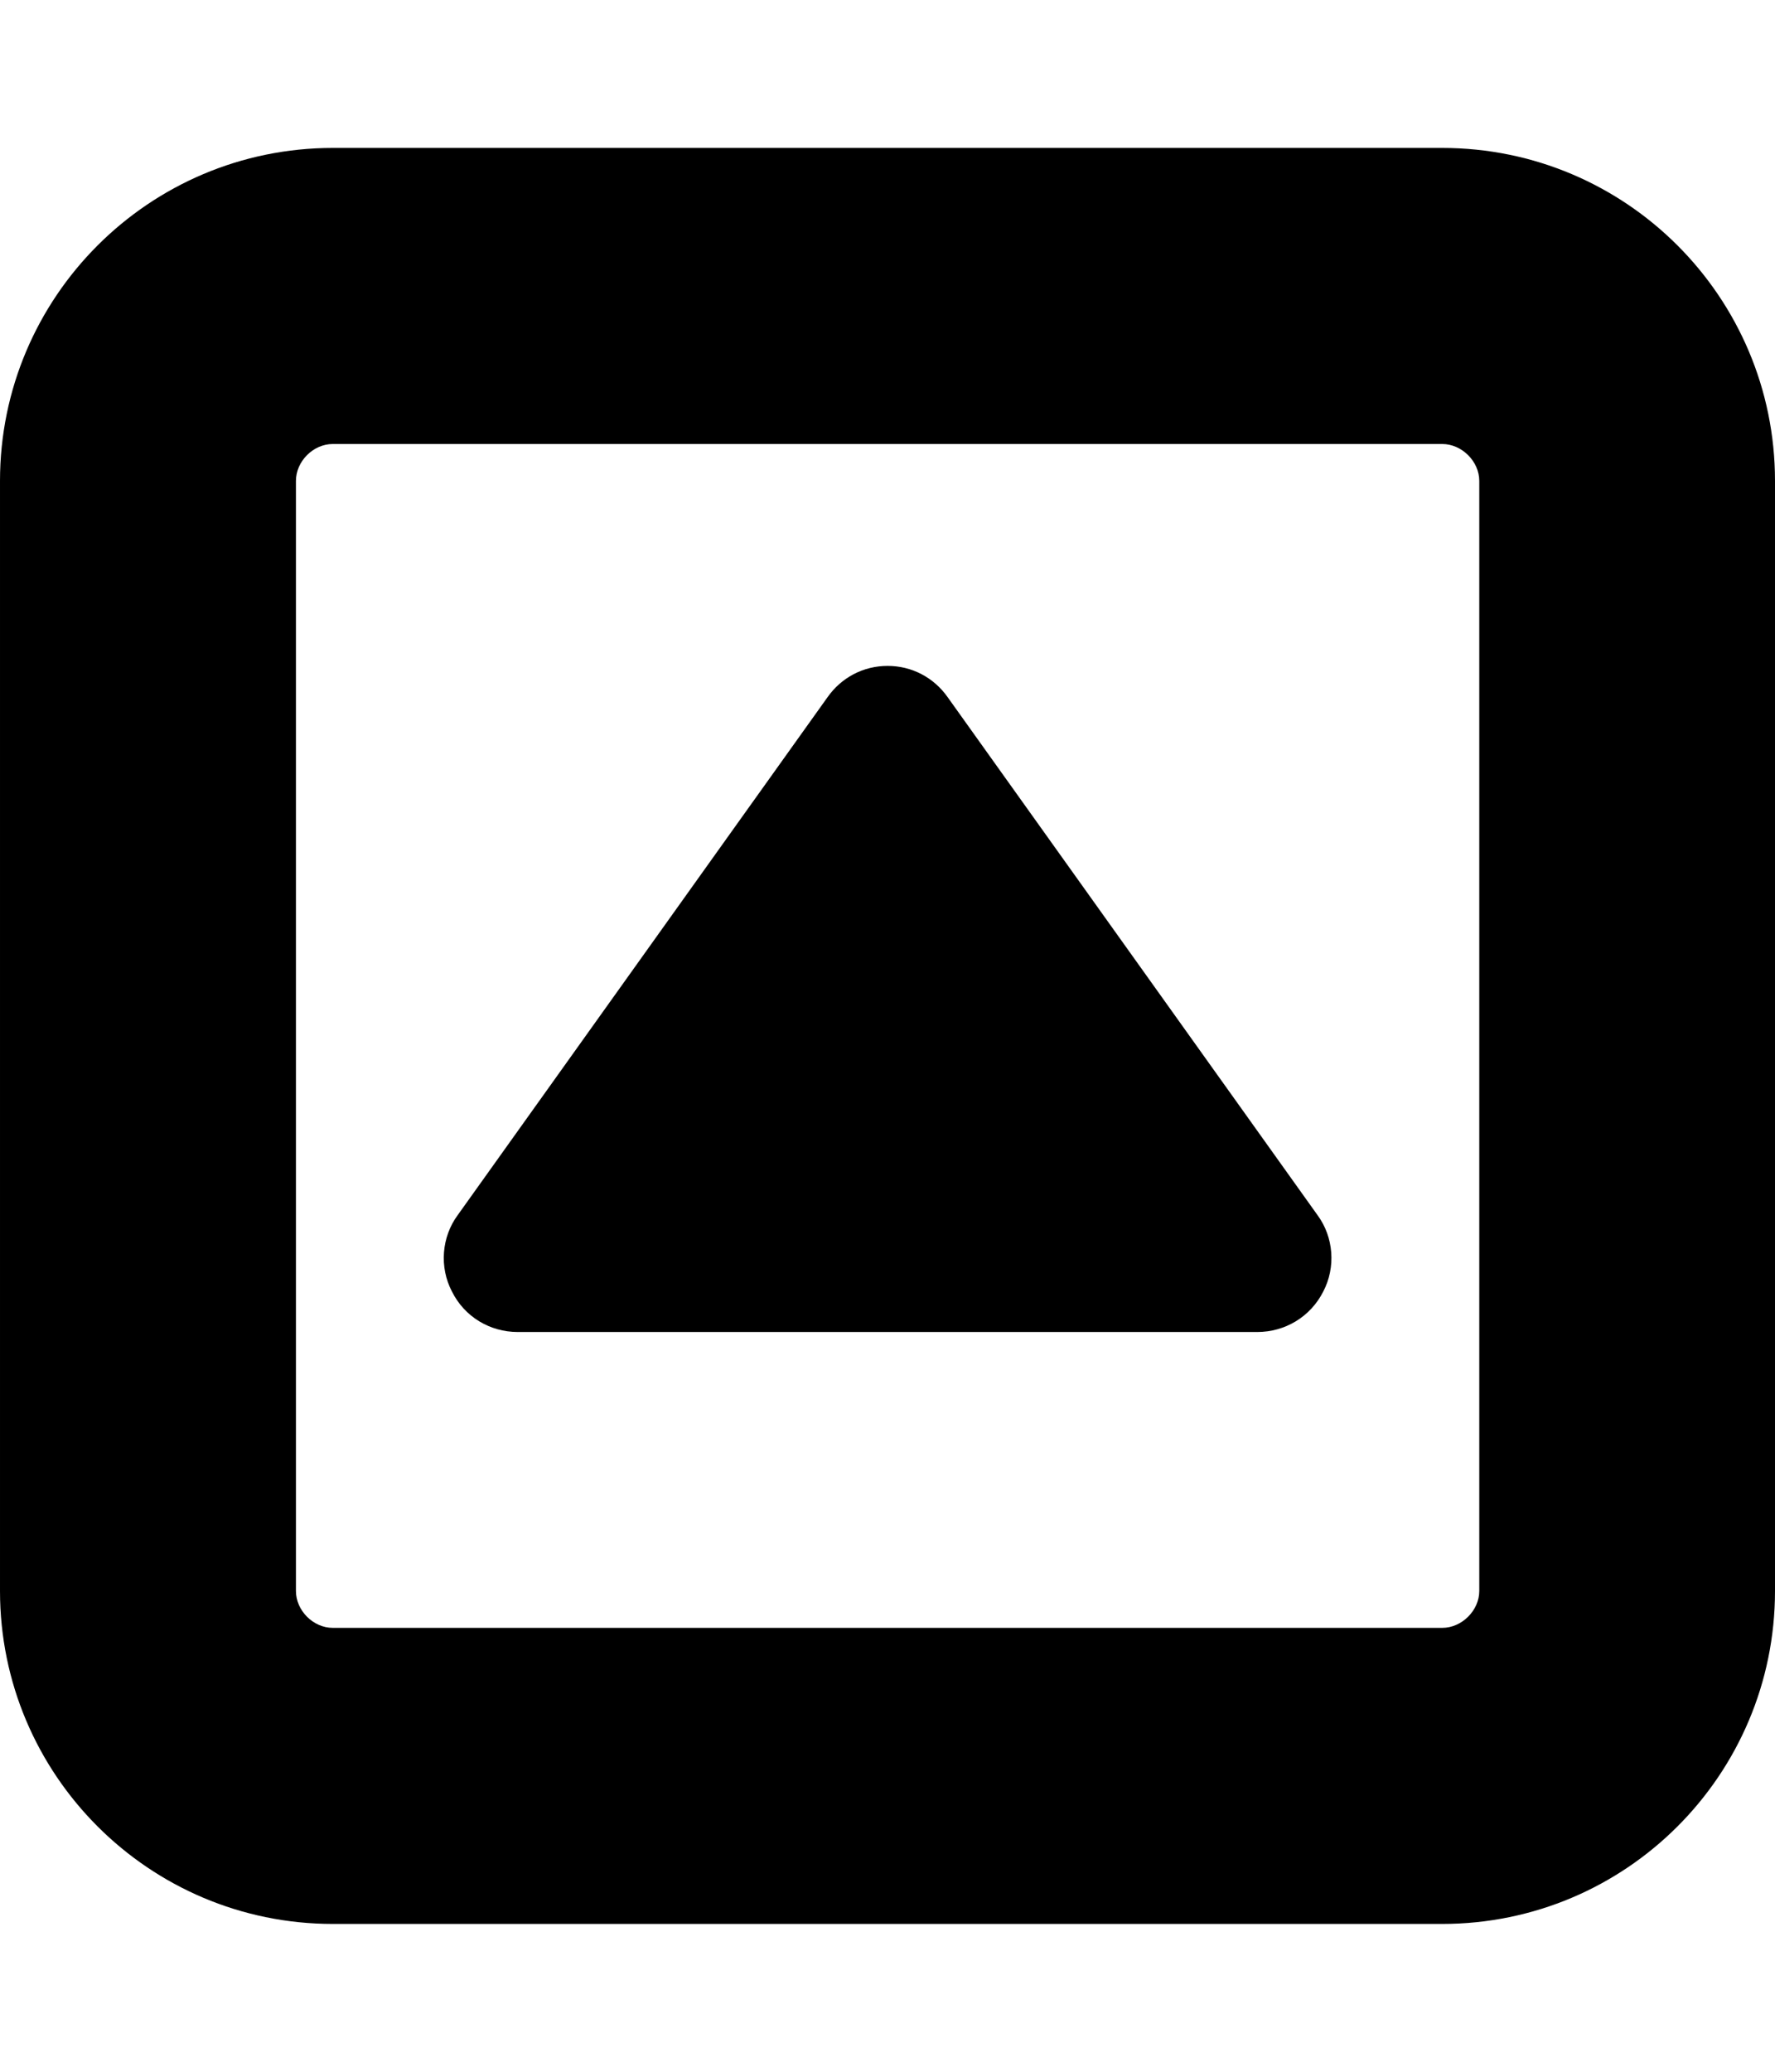 <svg height="1000" width="857.1" xmlns="http://www.w3.org/2000/svg"><path d="m639 623.3c-6.2 12.3-18.5 19.6-31.9 19.6h-357.1c-13.4 0-25.7-7.3-31.8-19.6-6.1-11.7-5-26.2 2.8-36.8l178.6-250c6.7-9.5 17.3-15.1 29-15.1s22.3 5.6 29 15.1l178.6 250c7.8 10.6 8.9 25.1 2.8 36.8z m75.3 144.6v-535.8c0-9.4-8.4-17.8-17.9-17.8h-535.7c-9.5 0-17.8 8.4-17.8 17.8v535.8c0 9.4 8.3 17.8 17.8 17.8h535.7c9.5 0 17.9-8.4 17.9-17.8z m142.8-535.8v535.8c0 88.7-71.9 160.7-160.7 160.7h-535.7c-88.7 0-160.7-72-160.7-160.7v-535.8c0-88.7 72-160.7 160.7-160.7h535.7c88.8 0 160.7 72 160.7 160.7z" /></svg>